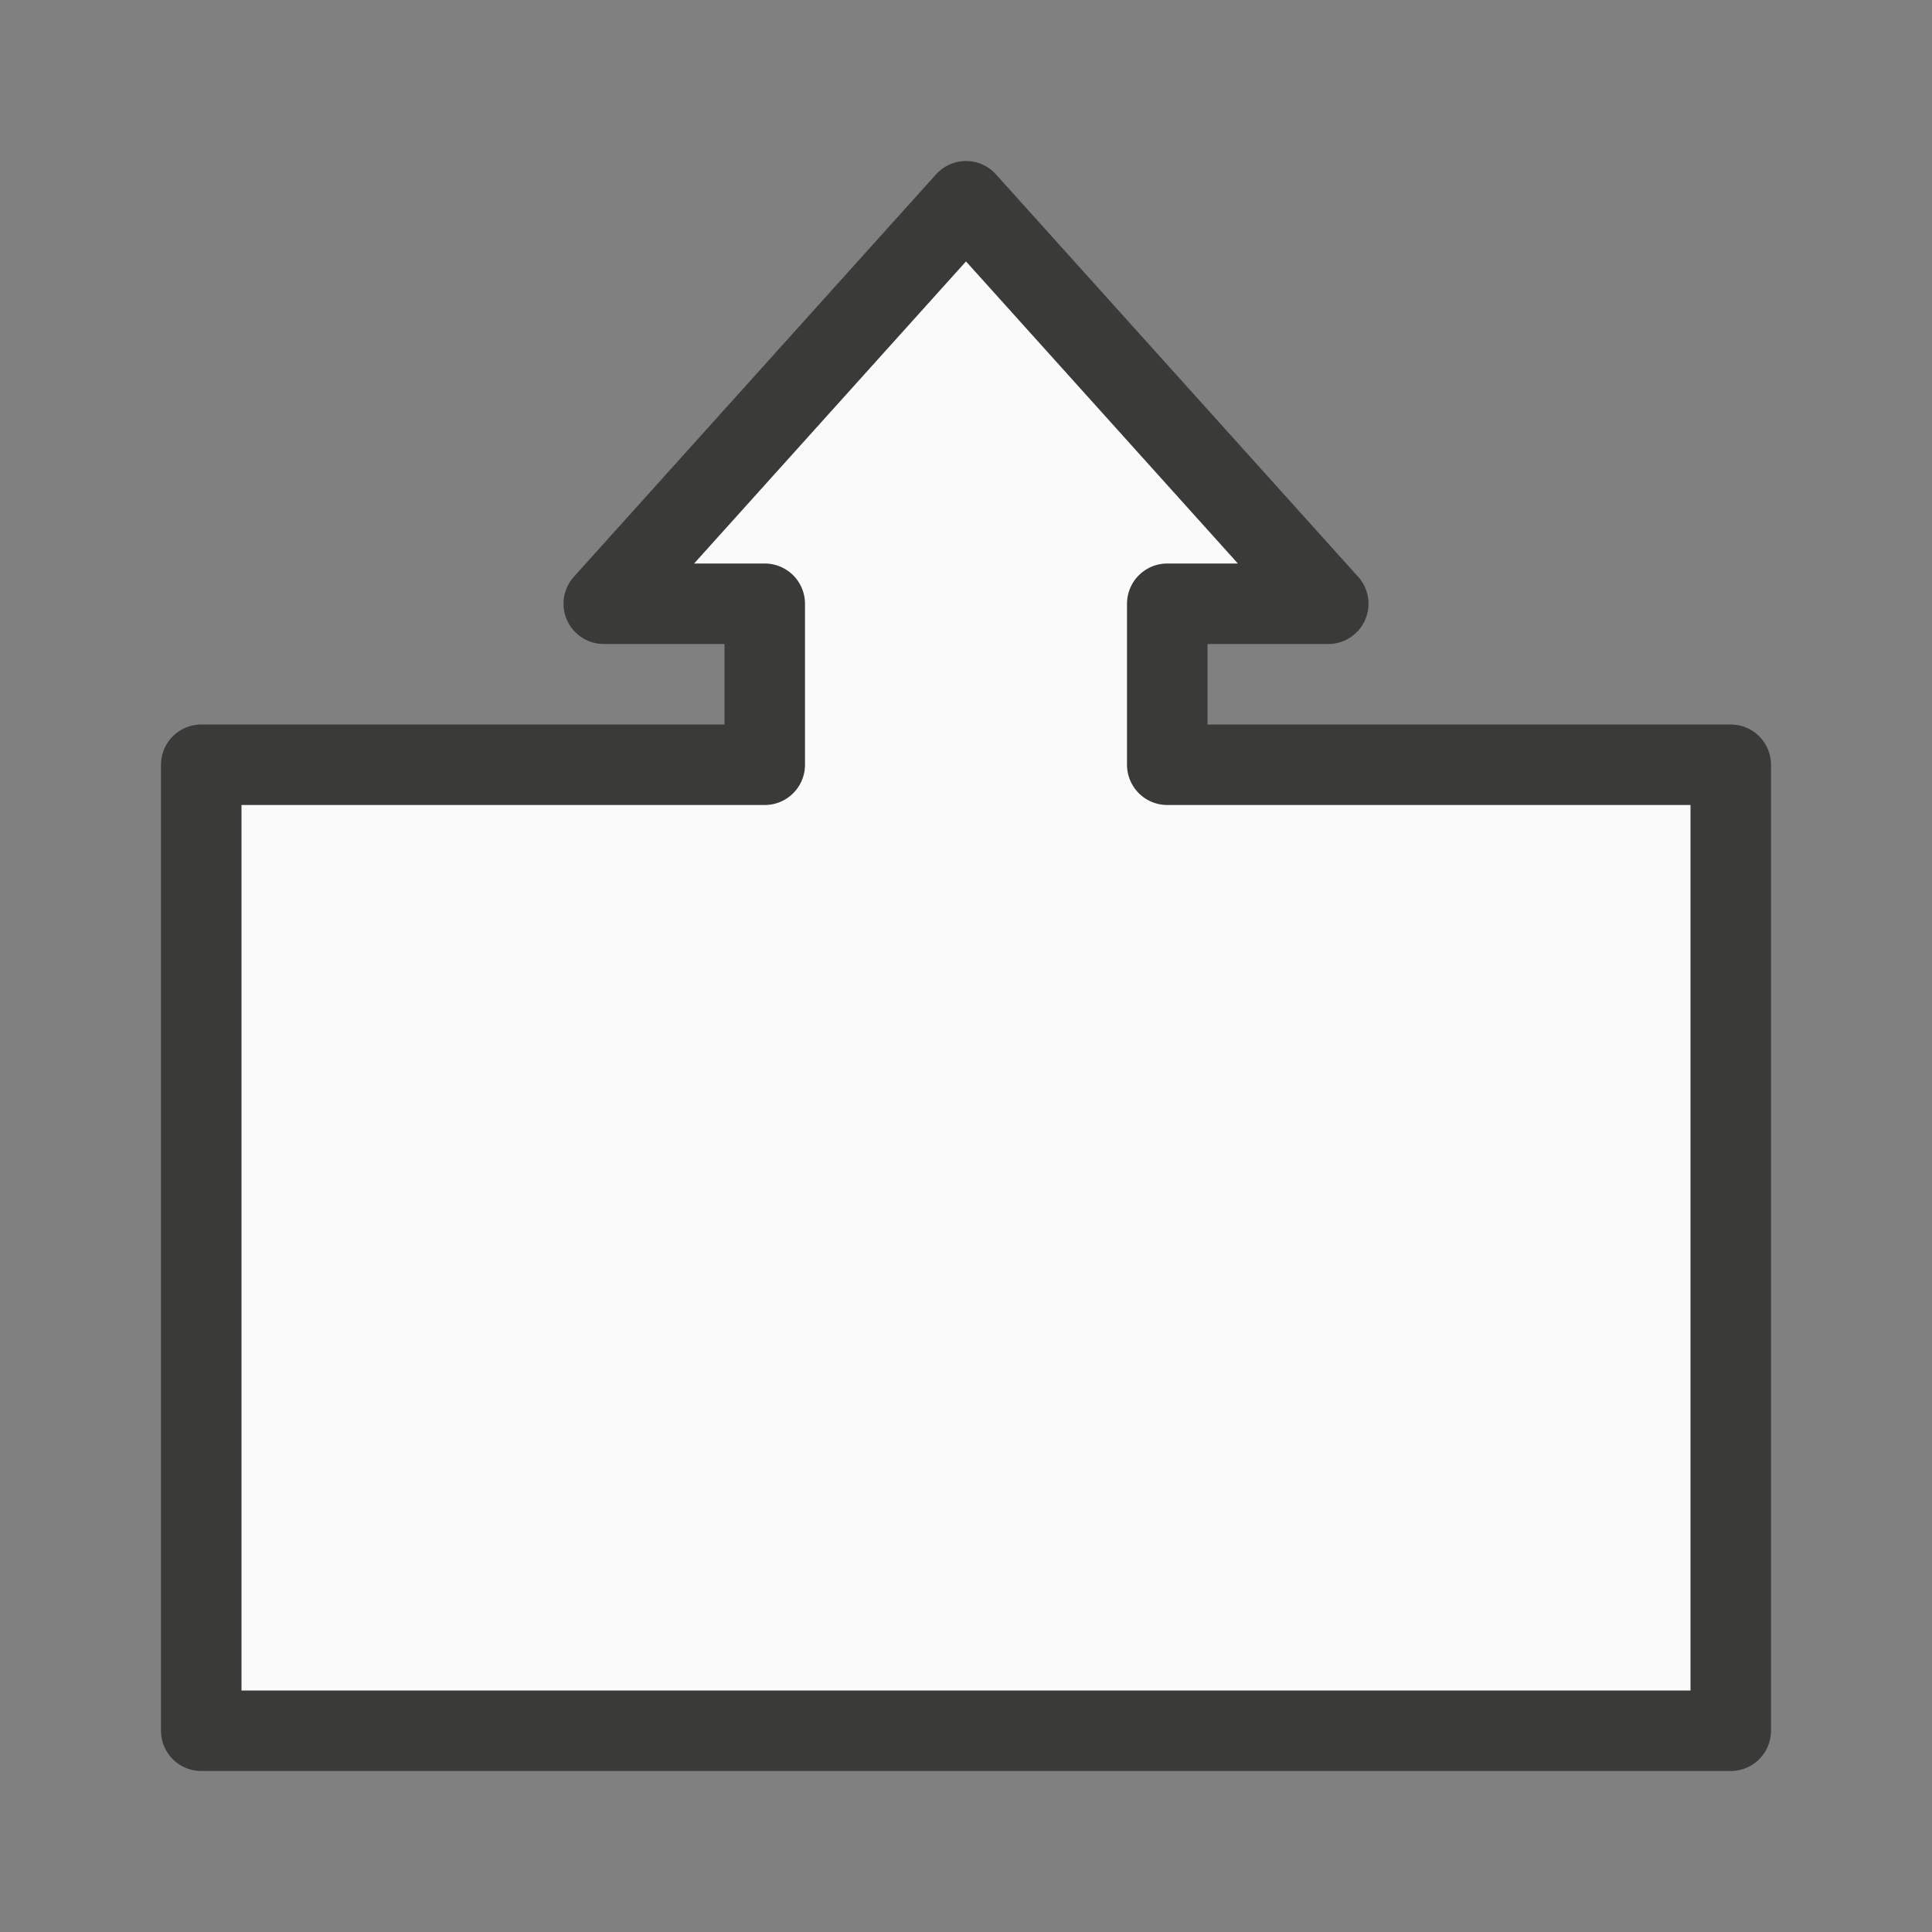 <svg viewBox="0 0 24 24" xmlns="http://www.w3.org/2000/svg"><rect x="0" y="0" width="24" height="24" fill="#808080" stroke="none"/><path d="m12 2.5-4.5 5h2v2h-7v12h19v-12h-7v-2h2z" fill="#fafafa" stroke="#3a3a38" stroke-linecap="round" stroke-linejoin="round"/></svg>